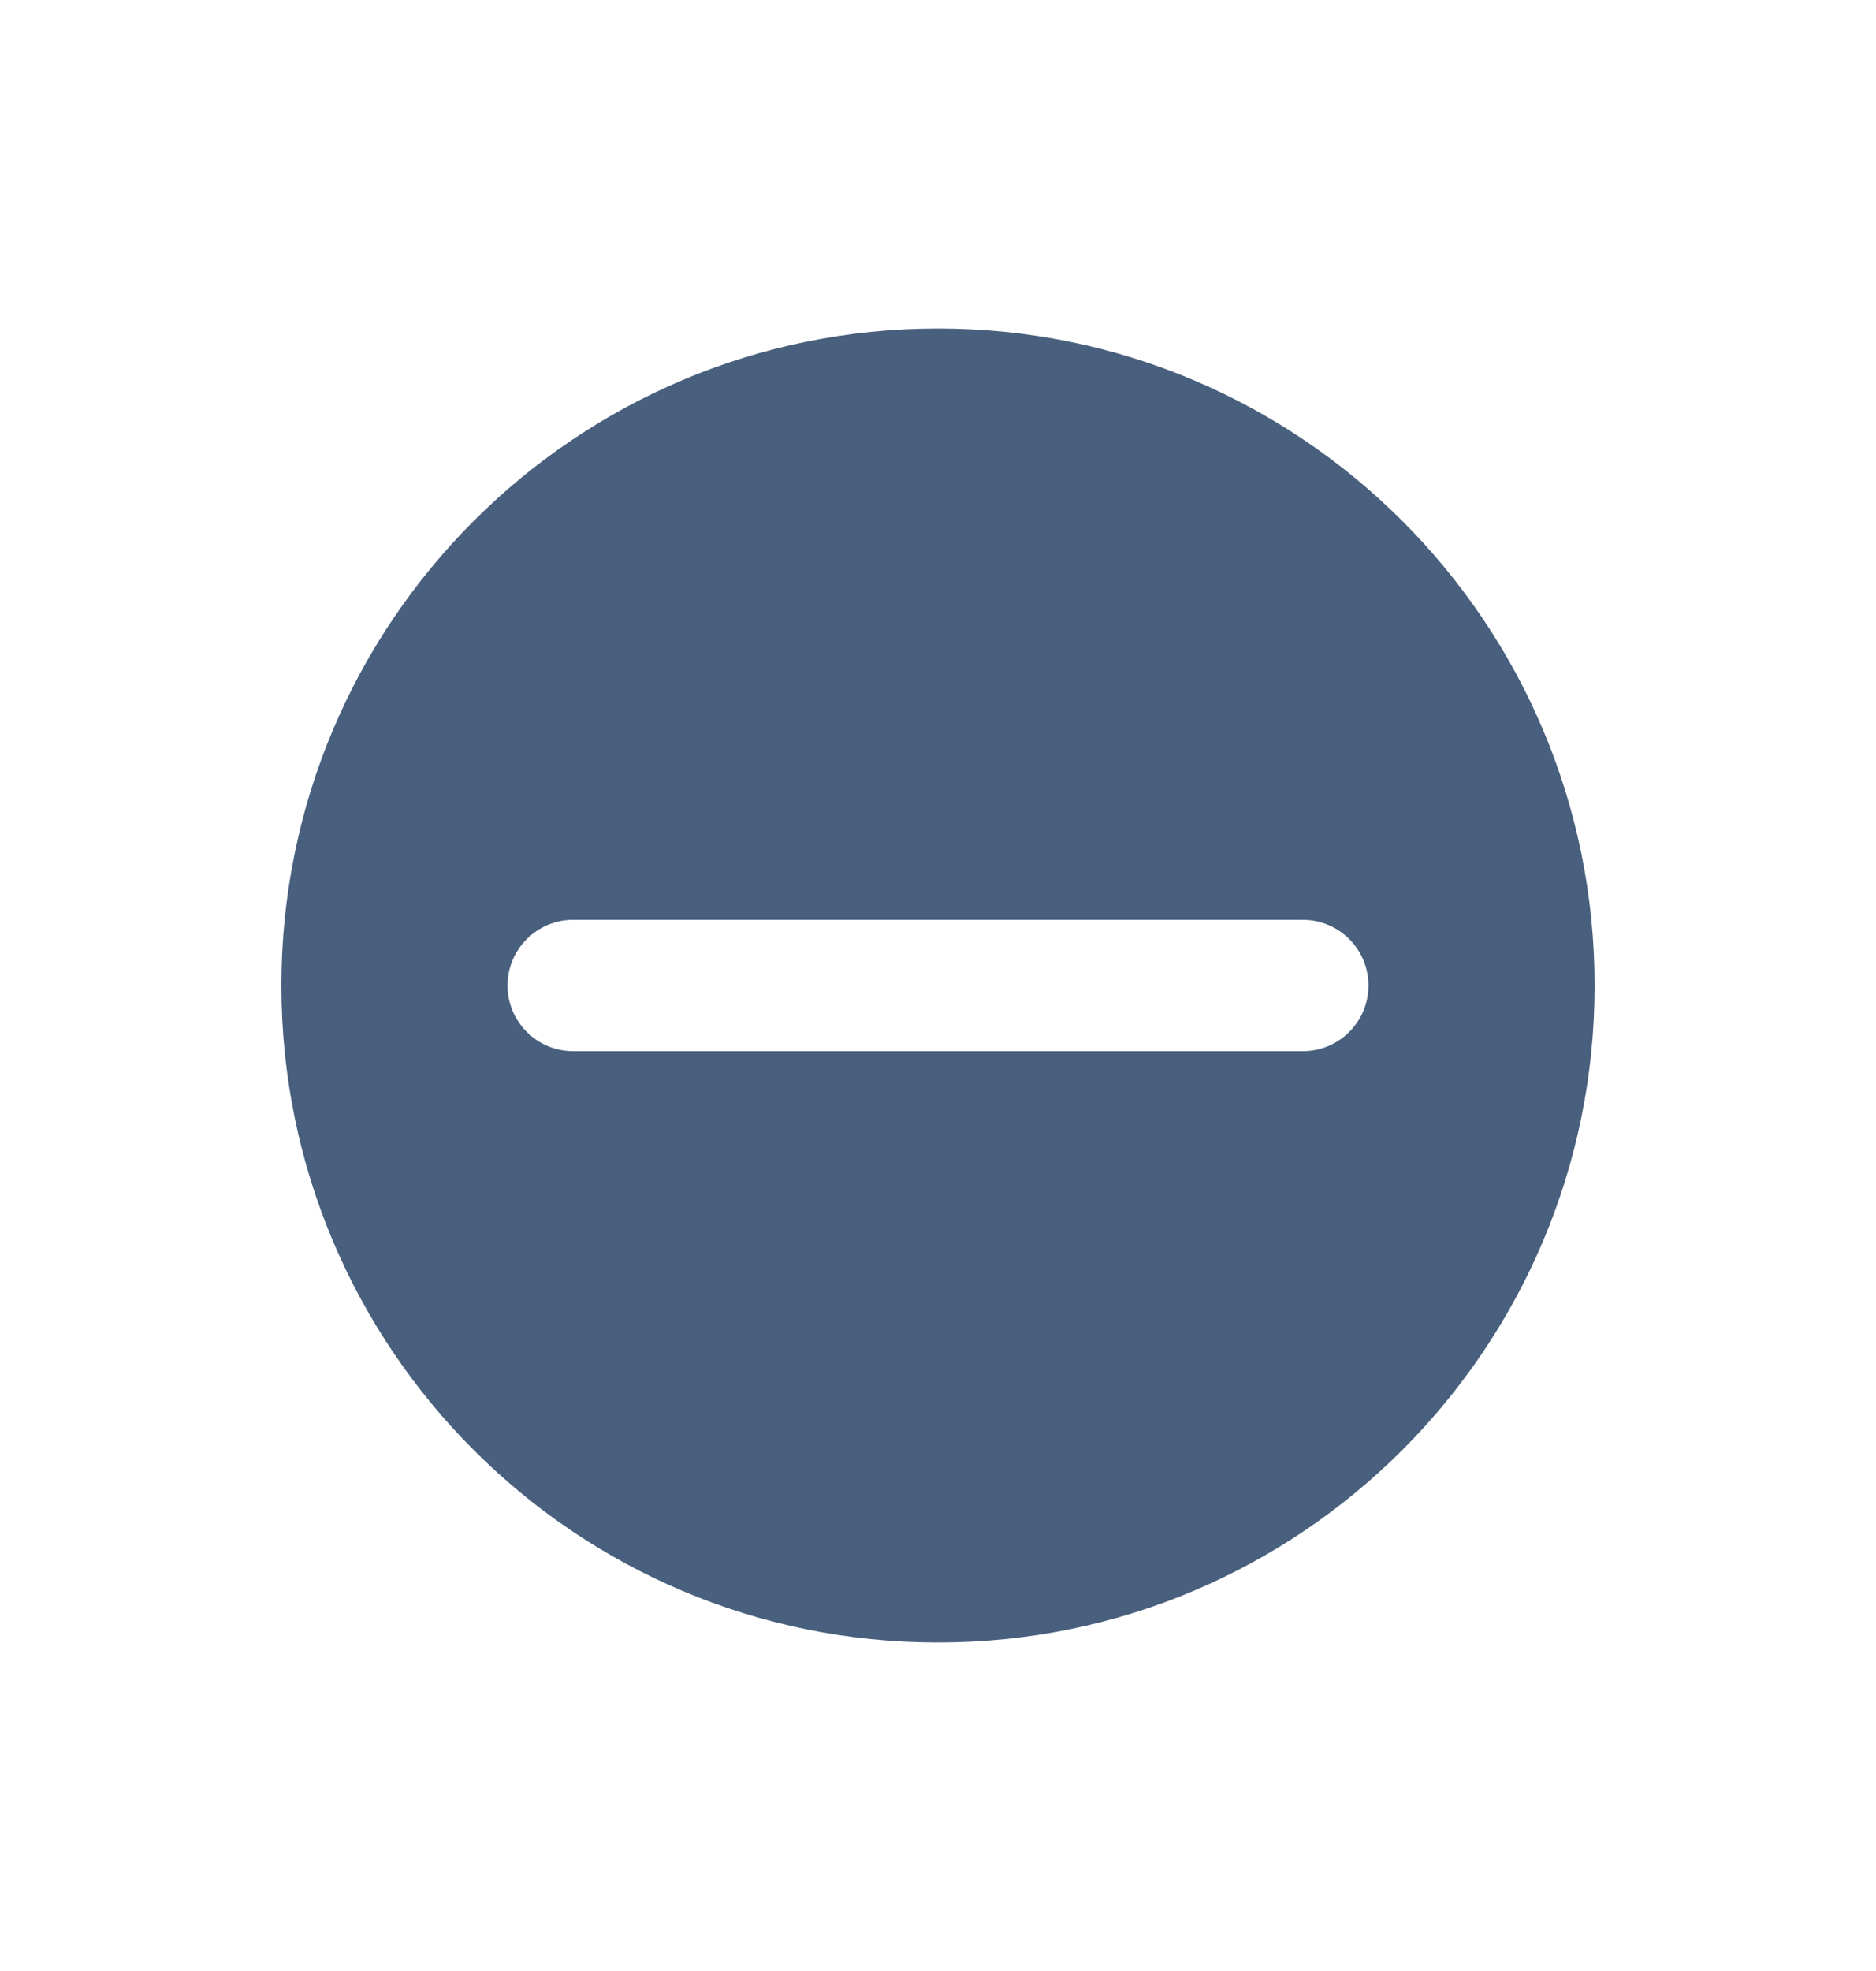 <svg width="20" height="21" viewBox="0 0 20 21" fill="none" xmlns="http://www.w3.org/2000/svg">
<path fill-rule="evenodd" clip-rule="evenodd" d="M10 17.5C13.866 17.5 17 14.366 17 10.5C17 6.634 13.866 3.5 10 3.5C6.134 3.5 3 6.634 3 10.5C3 14.366 6.134 17.5 10 17.5ZM6.111 9.8C5.725 9.8 5.411 10.113 5.411 10.5C5.411 10.887 5.725 11.2 6.111 11.2H13.889C14.276 11.2 14.589 10.887 14.589 10.5C14.589 10.113 14.276 9.8 13.889 9.8H6.111Z" fill="#485F7D"/>
</svg>
